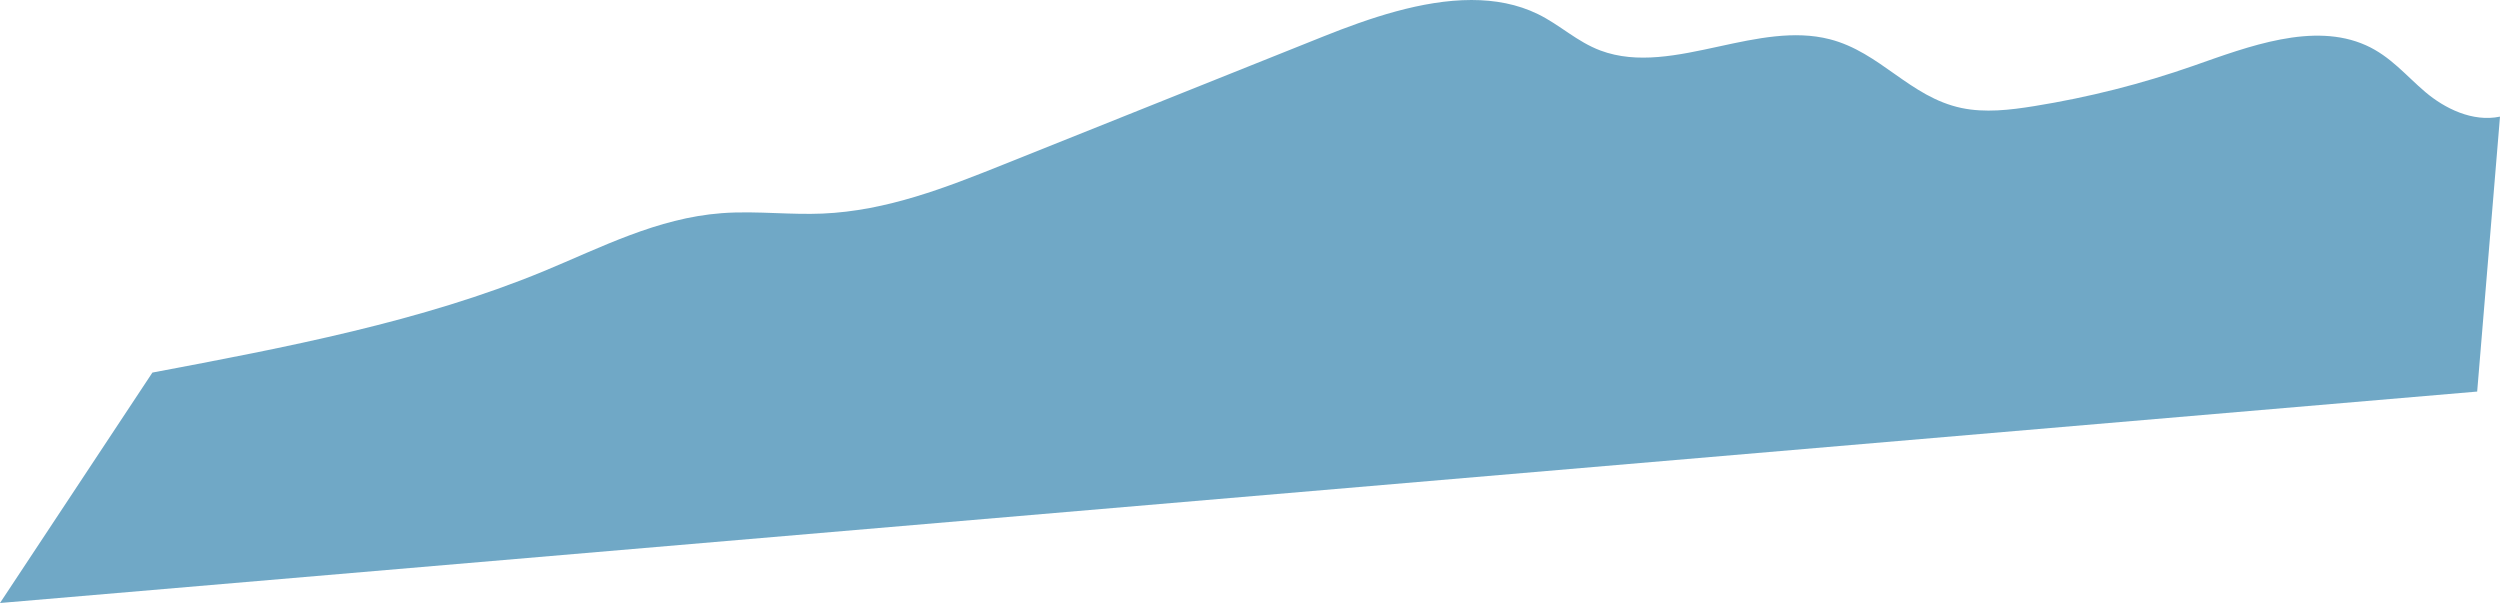 <svg id="Group_766" xmlns="http://www.w3.org/2000/svg" xmlns:xlink="http://www.w3.org/1999/xlink" width="4853.785"
    height="1170.741" viewBox="0 0 4853.785 1170.741">
    <defs>
        <clipPath id="clip-path">
            <path id="Path_5280"
                d="M3012.913,84.443c43,20.98,75.779,53.648,121.558,70.767,71.454,26.712,150.476,9.387,230.218-7.937,72.715-15.806,146.022-31.6,214.721-14.03,98.6,25.228,155.667,112.393,255.884,133.519,45.771,9.654,94.45,3.93,140.891-3.57a1801.079,1801.079,0,0,0,309.677-78.4c107.116-37.67,232.784-85.38,334.64-39.816,47.83,21.392,78.267,59.389,115.534,90.924s91.5,58.788,144.854,47.641l-44.32,533.795L27.1,1227.845,323.01,780.46c260-49.083,523.163-99.092,759.2-196.589,111.329-45.977,220.616-103.469,346.258-112.908,35.285-2.651,70.724-1.373,106.189-.086,29.664,1.073,59.346,2.145,88.95.91,124.835-5.191,240.146-50.568,351.149-95.008Q2285.575,252.35,2596.4,127.914c88.675-35.5,191.664-70.8,287.573-70.81,45.316,0,89.036,7.877,128.937,27.339"
                transform="translate(-27.105 -57.104)" fill="#70a8c6" />
        </clipPath>
    </defs>
    <g id="Group_762" clip-path="url(#clip-path)">
        <rect id="Rectangle_468" width="1509.248" height="4924.11"
            transform="translate(24.014 1511.302) rotate(-94.033)" fill="#70a8c6" />
    </g>
</svg>
